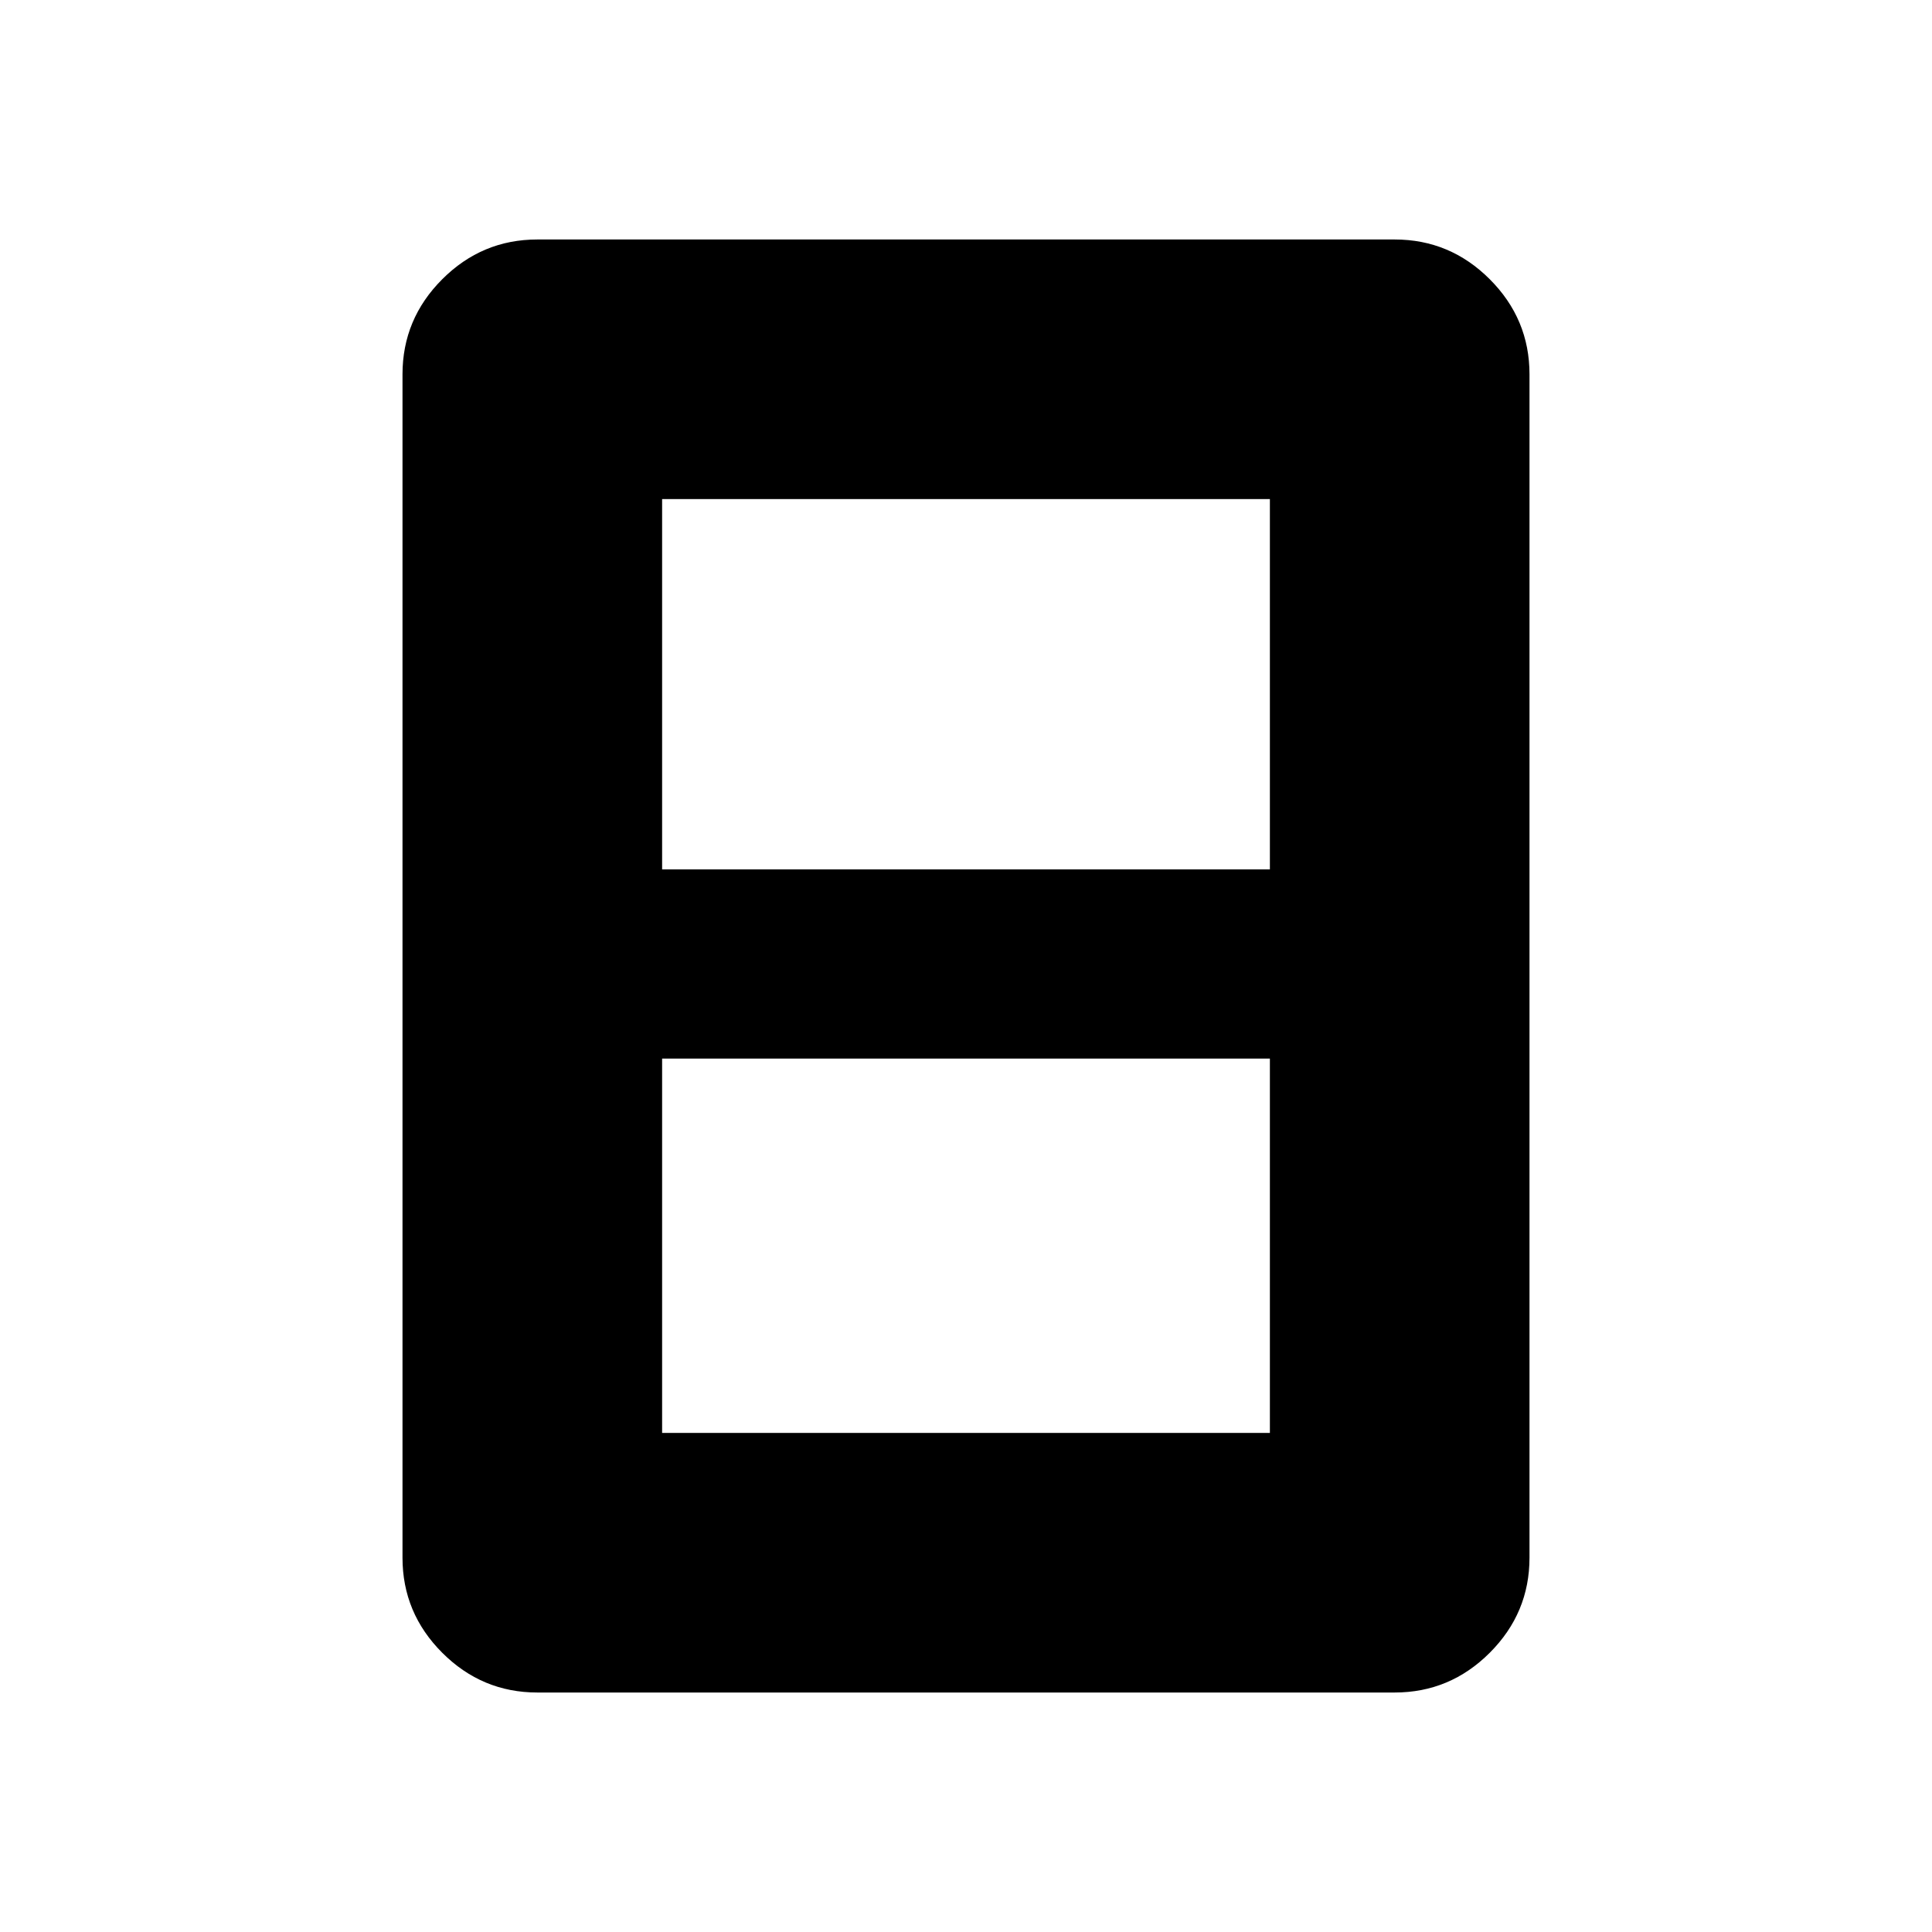<svg xmlns="http://www.w3.org/2000/svg" height="48" viewBox="0 -960 960 960" width="48"><path d="M329-248h302v-186H329v186Zm0-280h302v-184H329v184Zm431 342q0 27.5-19.75 47.25T693-119H267q-27.5 0-47.25-19.75T200-186v-588q0-27.5 19.75-47.25T267-841h426q27.5 0 47.25 19.75T760-774v588Z"/></svg>